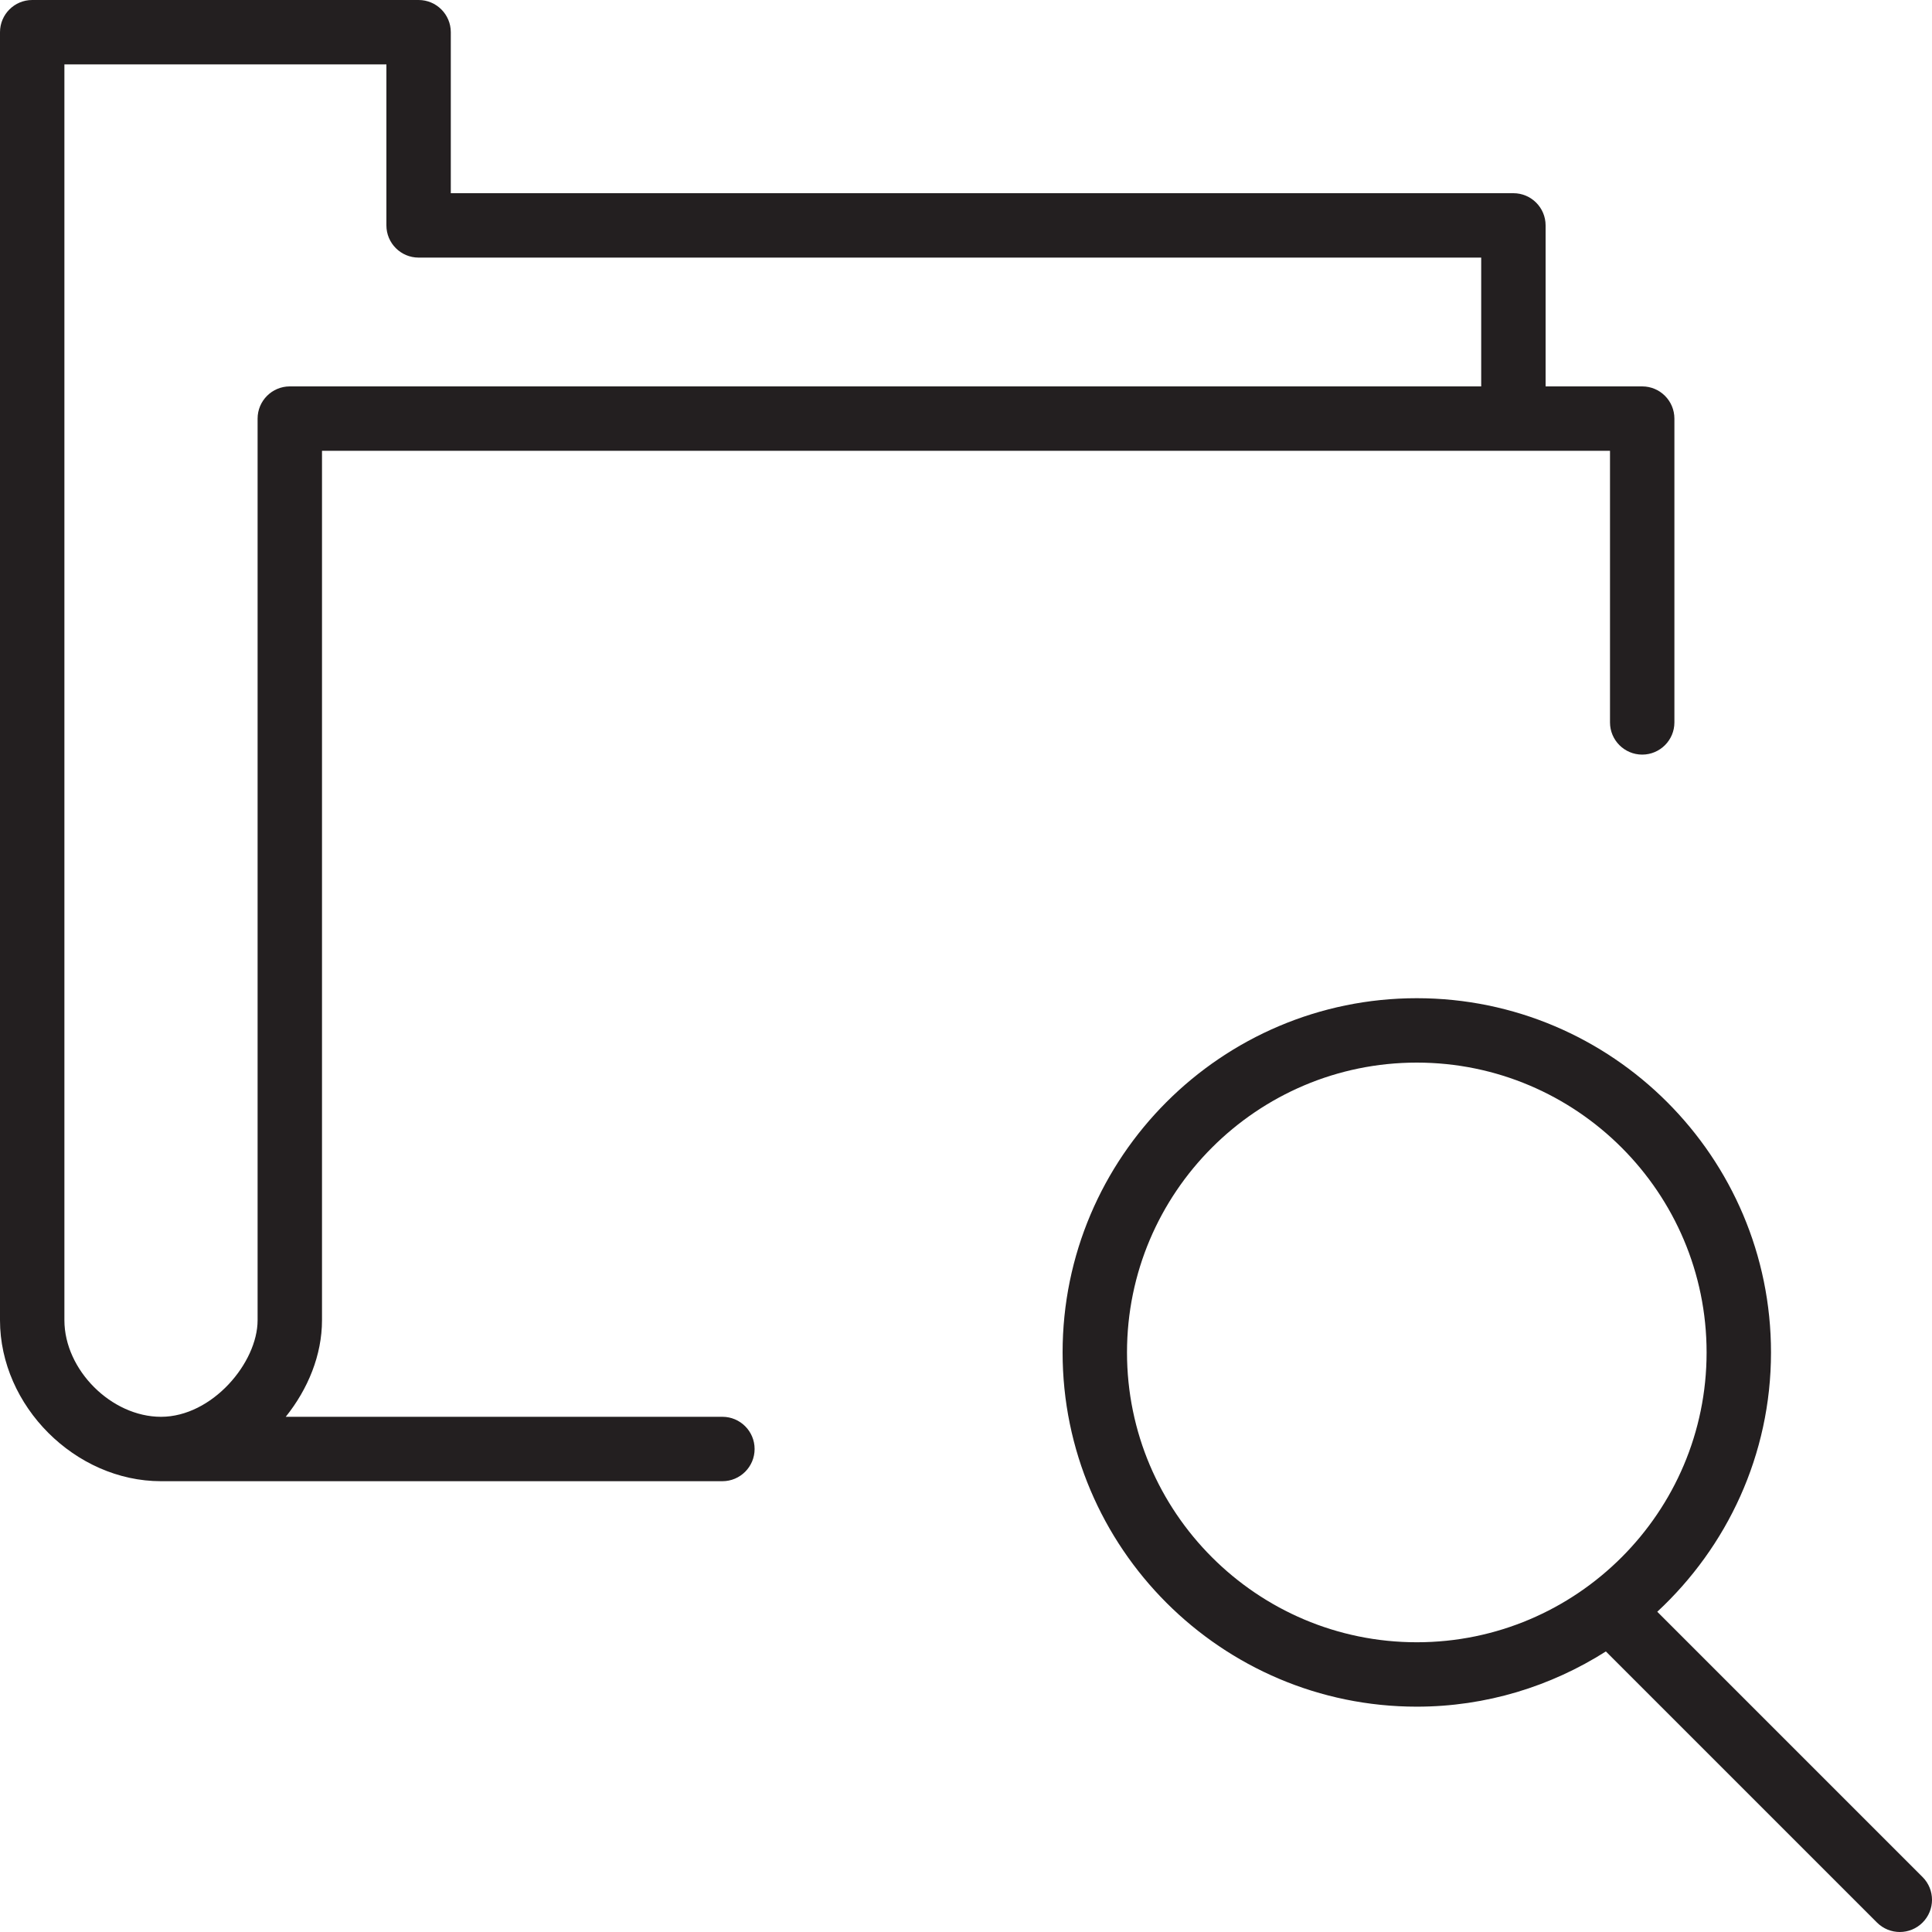 <?xml version="1.0" encoding="utf-8"?>
<!-- Generator: Adobe Illustrator 17.0.0, SVG Export Plug-In . SVG Version: 6.00 Build 0)  -->
<!DOCTYPE svg PUBLIC "-//W3C//DTD SVG 1.1//EN" "http://www.w3.org/Graphics/SVG/1.1/DTD/svg11.dtd">
<svg version="1.1" id="Layer_1" xmlns="http://www.w3.org/2000/svg" xmlns:xlink="http://www.w3.org/1999/xlink" x="0px" y="0px"
	 width="60px" height="60px" viewBox="0 0 60 60" enable-background="new 0 0 60 60" xml:space="preserve">
<g>
	<path fill="#231F20" d="M5,46h17.435c0.552,0,1-0.448,1-1s-0.448-1-1-1H8.874C9.565,43.138,10,42.083,10,41V14h40v8.435
		c0,0.552,0.448,1,1,1s1-0.448,1-1V13c0-0.552-0.448-1-1-1h-3V7c0-0.552-0.448-1-1-1H14V1c0-0.552-0.448-1-1-1H1
		C0.448,0,0,0.448,0,1v40C0,43.664,2.336,46,5,46z M2,2h10v5c0,0.552,0.448,1,1,1h33v4H9c-0.552,0-1,0.448-1,1v28
		c0,1.322-1.413,3-3,3c-1.542,0-3-1.458-3-3V2z"/>
	<path fill="#231F20" d="M51.468,50.054C53.634,48.044,55,45.183,55,42.002C55,35.935,50.065,31,44,31c-6.066,0-11,4.935-11,11.002
		c0,6.065,4.935,11,11,11c2.16,0,4.171-0.635,5.872-1.715l8.42,8.42C58.488,59.902,58.744,60,59,60s0.512-0.098,0.707-0.293
		c0.391-0.391,0.391-1.023,0-1.414L51.468,50.054z M35,42.002C35,37.038,39.038,33,44,33c4.962,0,9,4.038,9,9.002
		c0,4.962-4.037,9-9,9C39.038,51.002,35,46.964,35,42.002z"/>
</g>
</svg>
